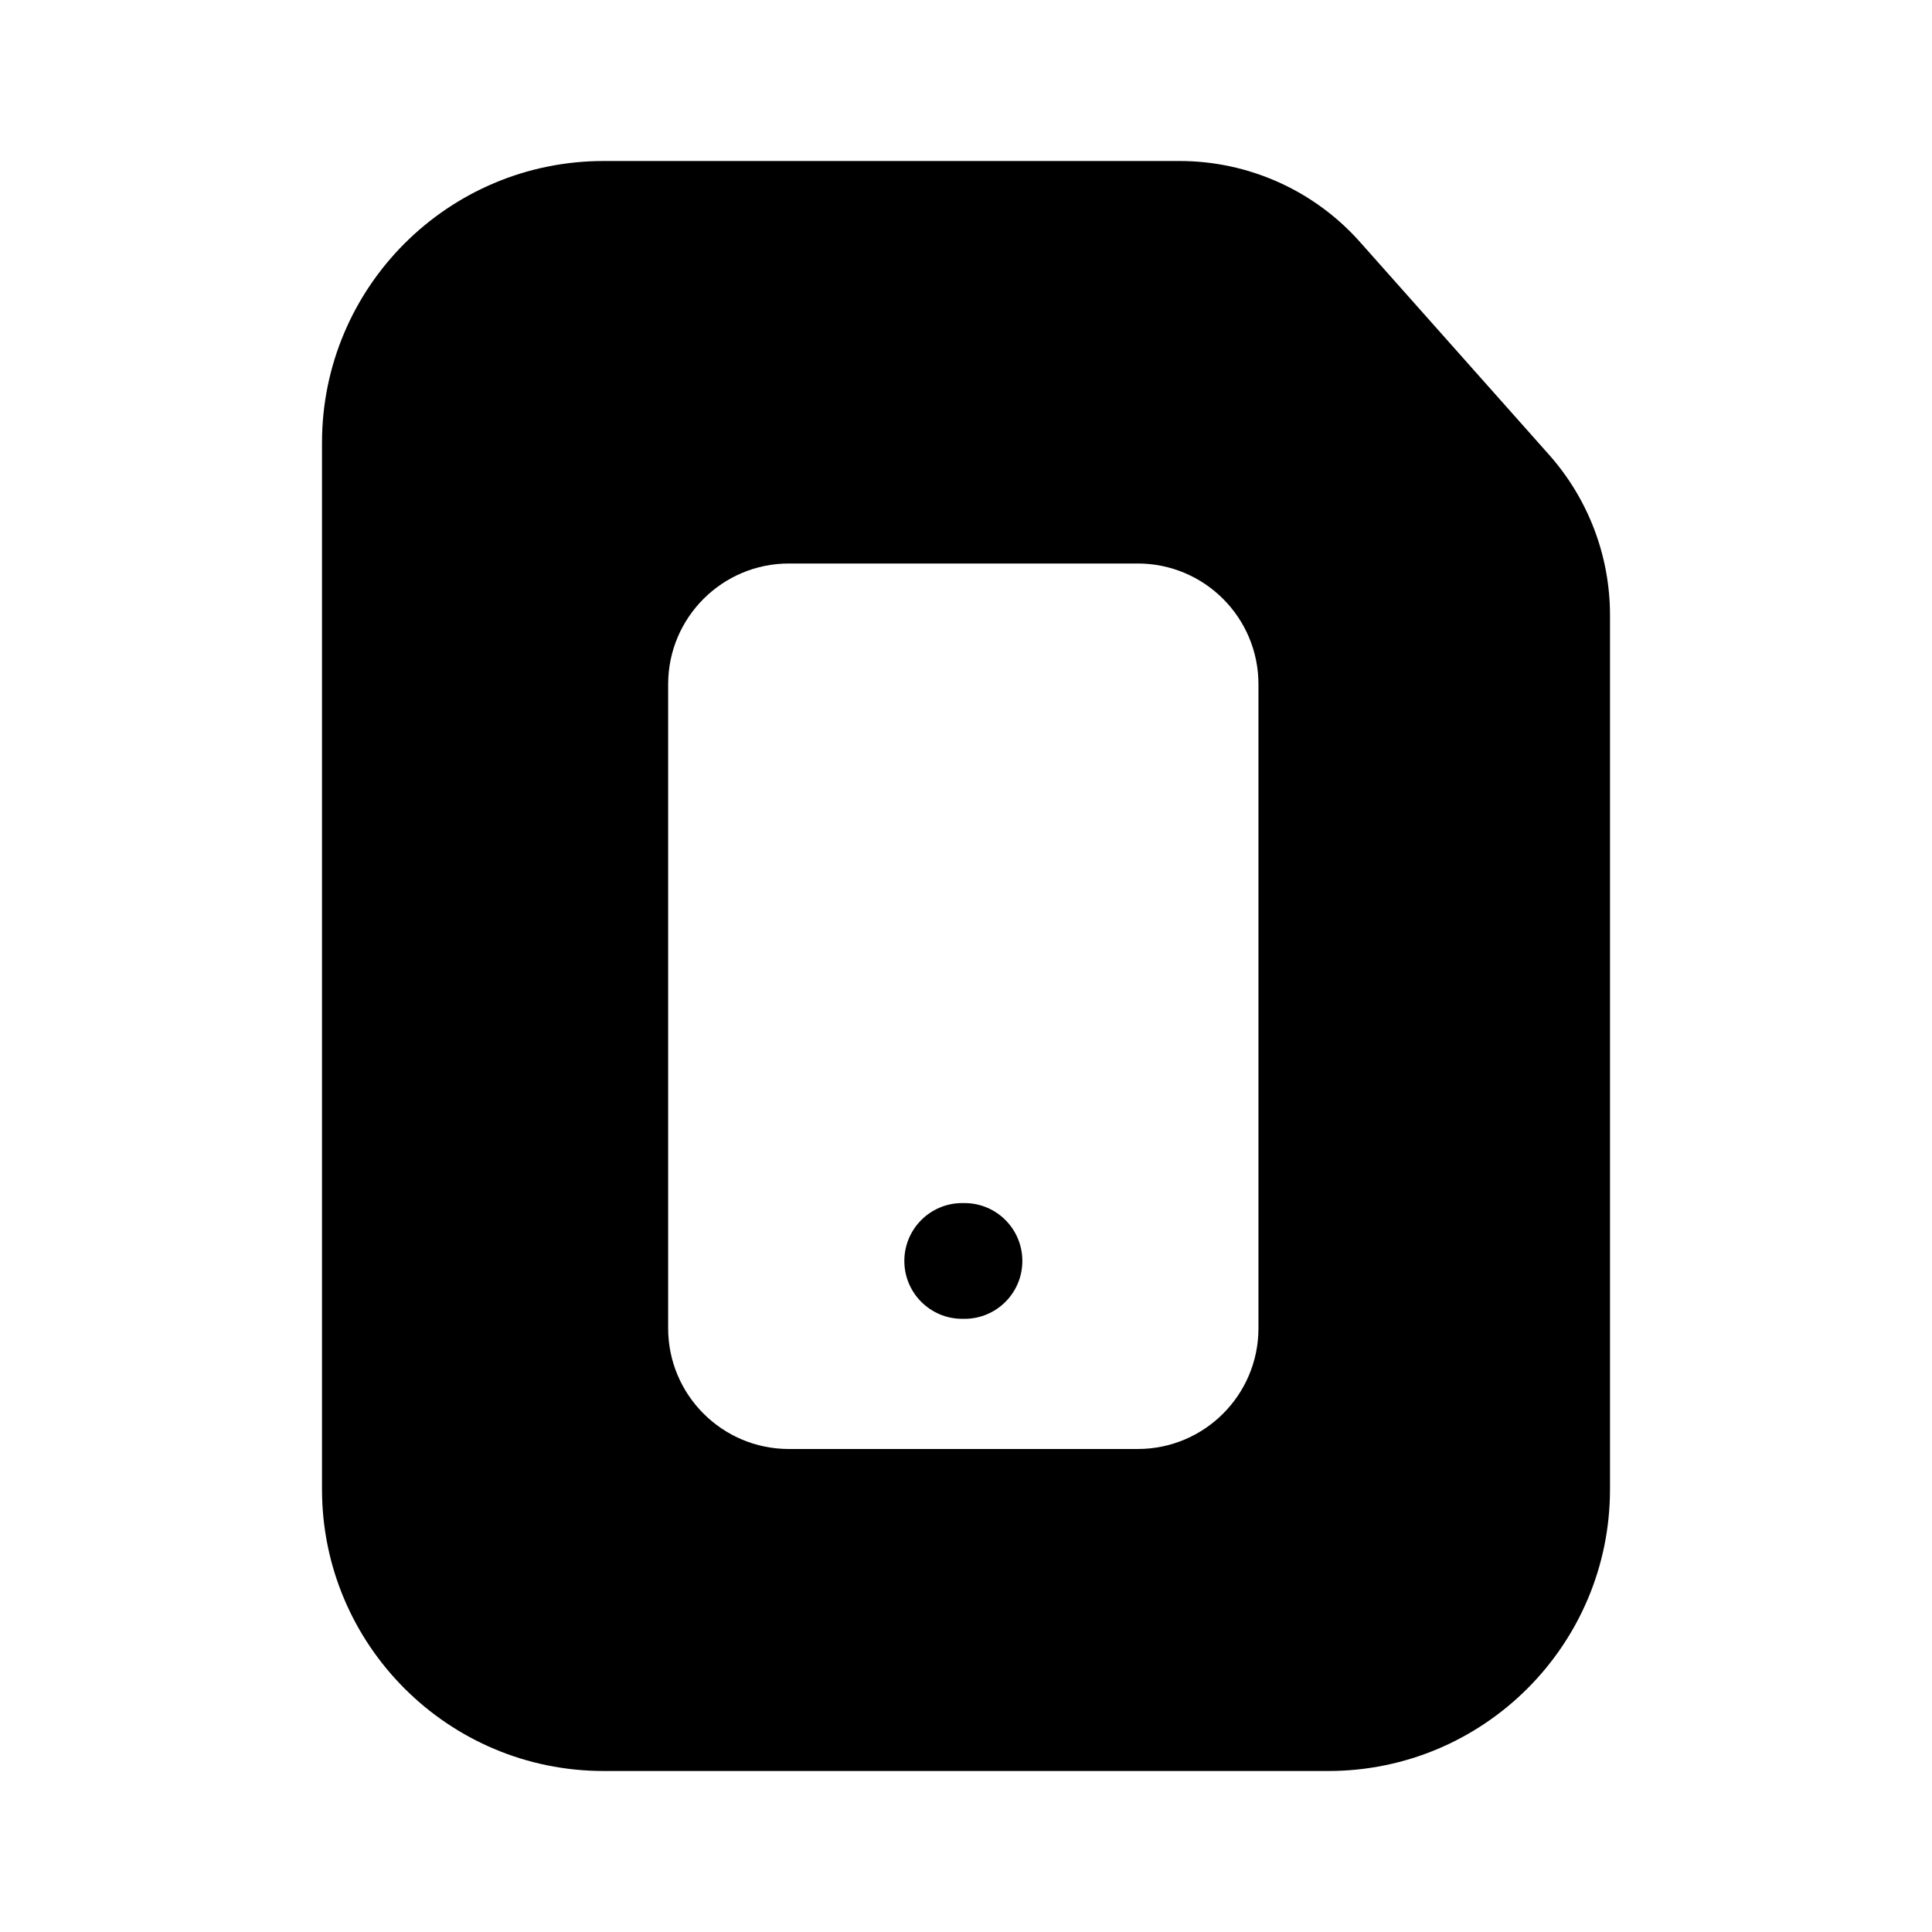 <svg width="24" height="24" viewBox="0 0 24 24" fill="none" xmlns="http://www.w3.org/2000/svg">
<path d="M20 18.5V11V7.641C20 6.906 19.73 6.197 19.242 5.648L16.895 3.007C16.326 2.366 15.51 2 14.653 2H12H7.5C5.567 2 4 3.567 4 5.5V18.5C4 20.433 5.567 22 7.5 22H16.5C18.433 22 20 20.433 20 18.5ZM15.633 16.5C15.633 17.328 14.962 18 14.133 18H9.8C8.972 18 8.3 17.328 8.3 16.5V8.5C8.3 7.672 8.972 7 9.8 7H14.133C14.962 7 15.633 7.672 15.633 8.5V16.5ZM11.234 15.664C11.234 16.061 11.556 16.383 11.953 16.383H11.981C12.379 16.383 12.7 16.061 12.7 15.664C12.7 15.267 12.379 14.945 11.981 14.945H11.953C11.556 14.945 11.234 15.267 11.234 15.664Z" fill="black"/>
</svg>
